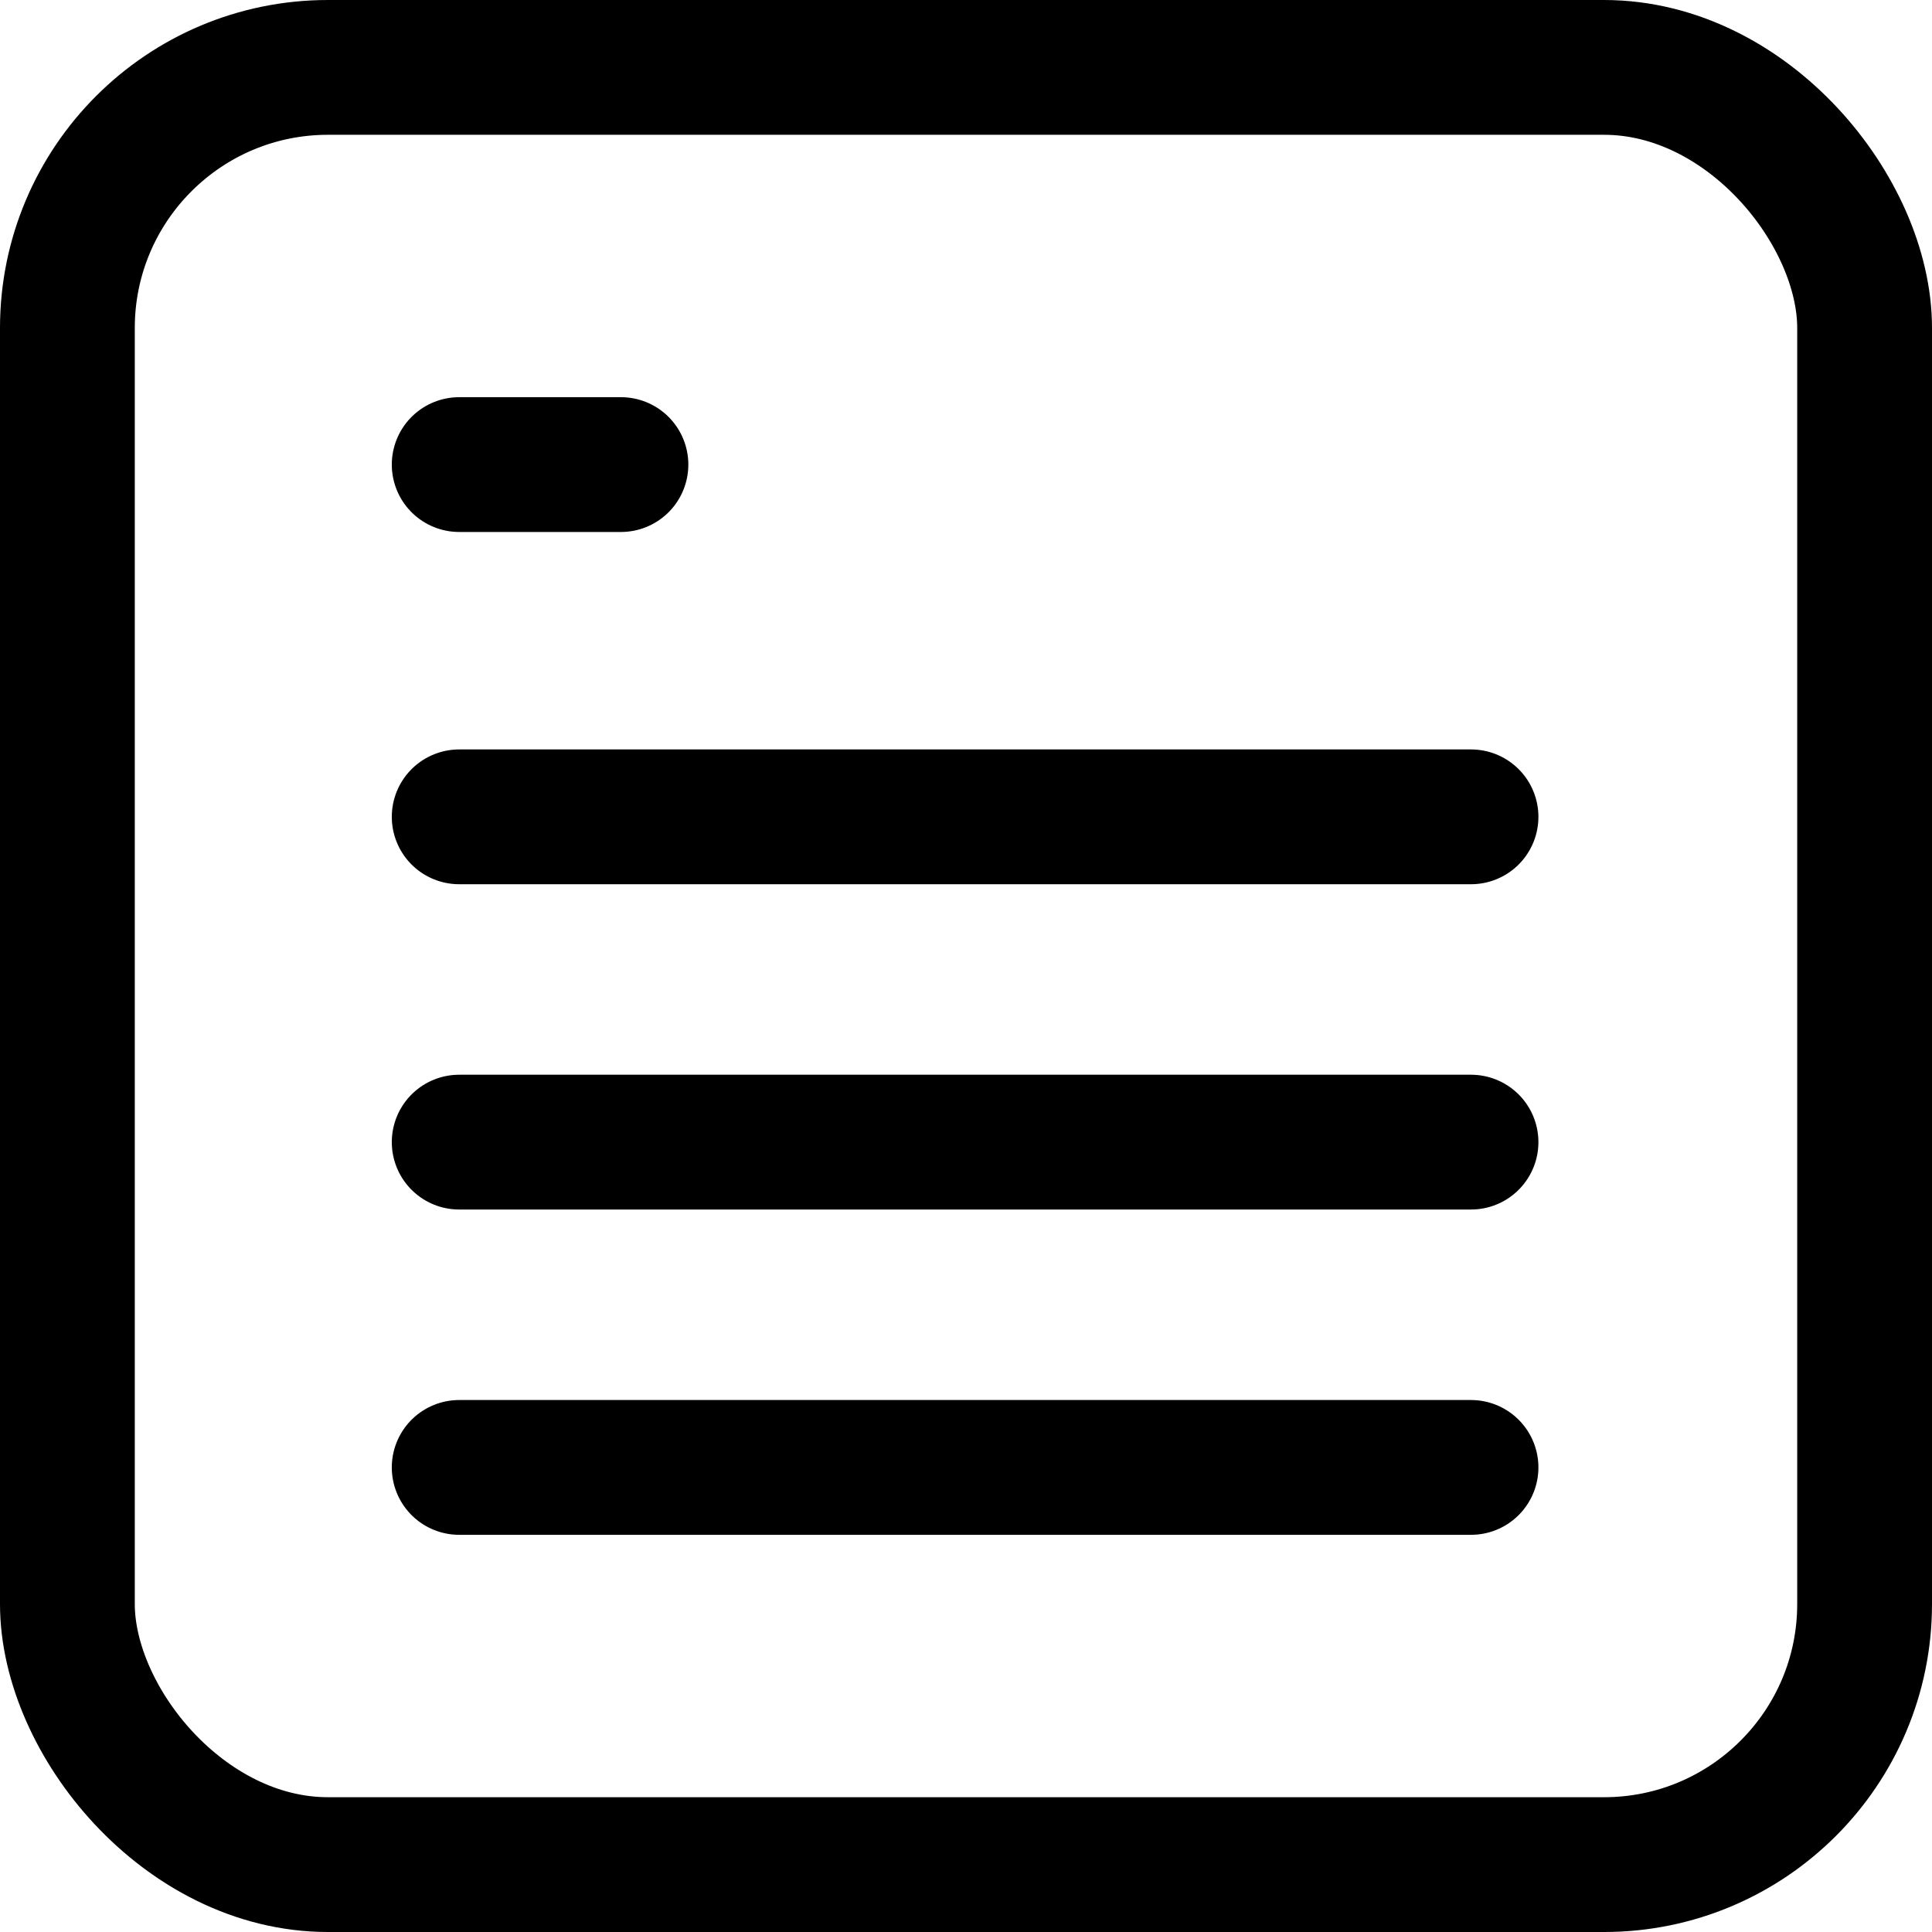 <?xml version="1.0" encoding="UTF-8" standalone="no"?>
<svg
   xmlns:dc="http://purl.org/dc/elements/1.1/"
   xmlns:cc="http://creativecommons.org/ns#"
   xmlns:rdf="http://www.w3.org/1999/02/22-rdf-syntax-ns#"
   xmlns:svg="http://www.w3.org/2000/svg"
   xmlns="http://www.w3.org/2000/svg"
   xmlns:sodipodi="http://sodipodi.sourceforge.net/DTD/sodipodi-0.dtd"
   xmlns:inkscape="http://www.inkscape.org/namespaces/inkscape"
   id="Layer_1"
   data-name="Layer 1"
   viewBox="0 0 10.75 10.75"
   version="1.1"
   inkscape:version="0.91 r13725"
   sodipodi:docname="group.svg"
   width="10.75"
   height="10.75">
  <sodipodi:namedview
     pagecolor="#ffffff"
     bordercolor="#666666"
     borderopacity="1"
     objecttolerance="10"
     gridtolerance="10"
     guidetolerance="10"
     inkscape:pageopacity="0"
     inkscape:pageshadow="2"
     inkscape:window-width="1301"
     inkscape:window-height="744"
     id="namedview19"
     showgrid="false"
     fit-margin-top="0"
     fit-margin-left="0"
     fit-margin-right="0"
     fit-margin-bottom="0"
     inkscape:zoom="22.162247"
     inkscape:cx="3.4153571"
     inkscape:cy="-1.6561817"
     inkscape:window-x="65"
     inkscape:window-y="24"
     inkscape:window-maximized="1"
     inkscape:current-layer="Layer_1" />
  <defs
     id="defs3">
    <style
       id="style5">.cls-1{fill:none;stroke:#000;stroke-linecap:round;stroke-linejoin:round;stroke-width:0.75px;}</style>
  </defs>
  <title
     id="title7">group</title>
  <rect
     class="cls-1"
     x="0.375"
     y="0.375"
     width="10"
     height="10"
     rx="1.45"
     ry="1.45"
     id="rect9"
     style="fill:none;stroke:#000000;stroke-width:0.75px;stroke-linecap:round;stroke-linejoin:round" />
  <path
     style="fill:none;stroke:#000000;stroke-width:0.75px;stroke-linecap:round;stroke-linejoin:round"
     d="m 2.555,4.545 5.63,0"
     id="line11" />
  <path
     style="fill:none;stroke:#000000;stroke-width:0.75px;stroke-linecap:round;stroke-linejoin:round"
     d="m 2.555,2.585 0.9,0"
     id="line13" />
  <path
     style="fill:none;stroke:#000000;stroke-width:0.75px;stroke-linecap:round;stroke-linejoin:round"
     d="m 2.555,6.355 5.63,0"
     id="line15" />
  <path
     style="fill:none;stroke:#000000;stroke-width:0.75px;stroke-linecap:round;stroke-linejoin:round"
     d="m 2.555,8.165 5.63,0"
     id="line17" />
</svg>
